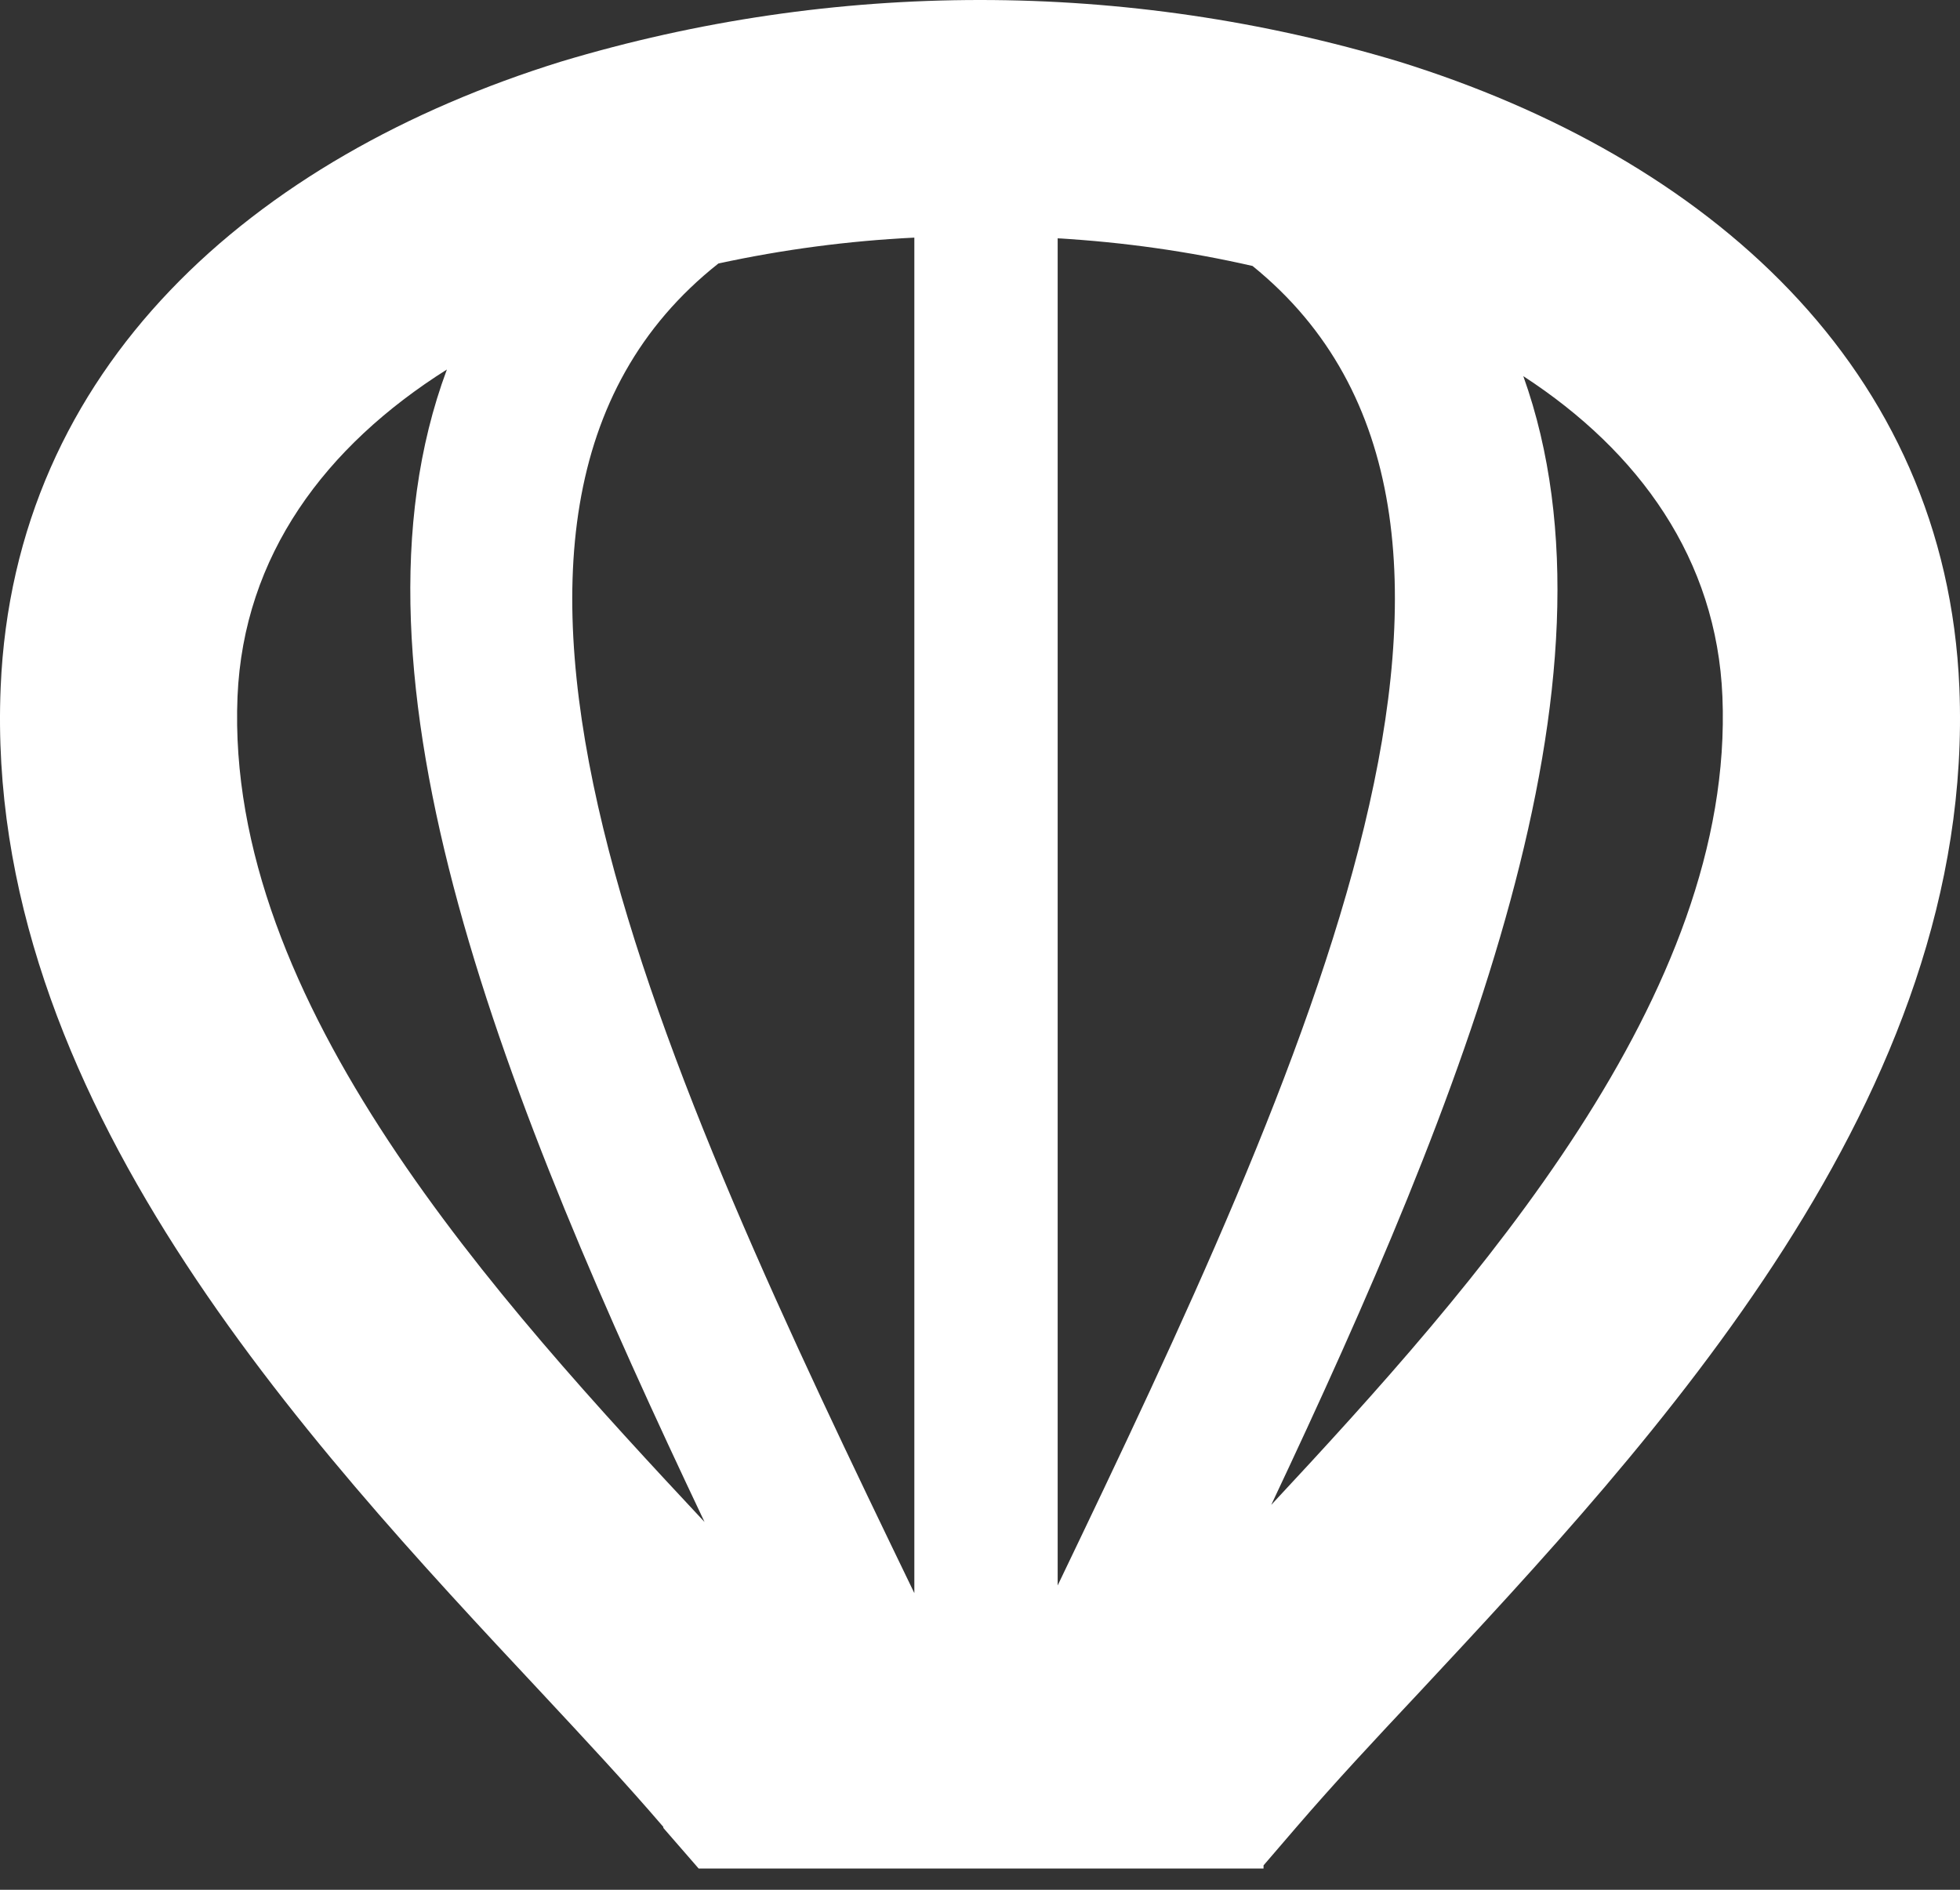 <svg width="56" height="54" viewBox="0 0 56 54" fill="none" xmlns="http://www.w3.org/2000/svg">
<rect x="0" y="0" width="56" height="54" fill="#333333" stroke="none"/>
<path fill-rule="evenodd" clip-rule="evenodd" d="M18.952 52.203C17.853 50.922 16.713 49.703 15.493 48.393C8.694 41.125 -0.475 31.306 0.019 19.639C0.402 10.499 7.211 4.5 16.027 1.761C23.833 -0.587 32.167 -0.587 39.973 1.761C48.79 4.501 55.599 10.5 55.982 19.649C56.465 31.317 47.297 41.125 40.508 48.404C39.278 49.714 38.148 50.923 37.038 52.213L36.101 53.303V53.393H19.962L18.953 52.233L18.952 52.203ZM30.219 6.81V45.304C37.28 30.587 44.654 14.78 35.787 7.6V7.6C33.957 7.182 32.094 6.919 30.219 6.81V6.81ZM26.124 45.564V6.79C24.24 6.882 22.368 7.13 20.526 7.529C11.448 14.708 18.962 30.715 26.124 45.523V45.564ZM43.523 10.748C46.62 19.407 41.839 31.314 36.321 43.002C42.192 36.703 49.565 28.425 49.212 19.906C49.051 15.987 46.842 12.907 43.523 10.748V10.748ZM20.131 43.493C14.473 31.565 9.489 19.367 12.768 10.559C9.298 12.748 6.958 15.868 6.786 19.907C6.423 28.656 14.191 37.133 20.131 43.492V43.493Z" fill="white"/>
</svg>

